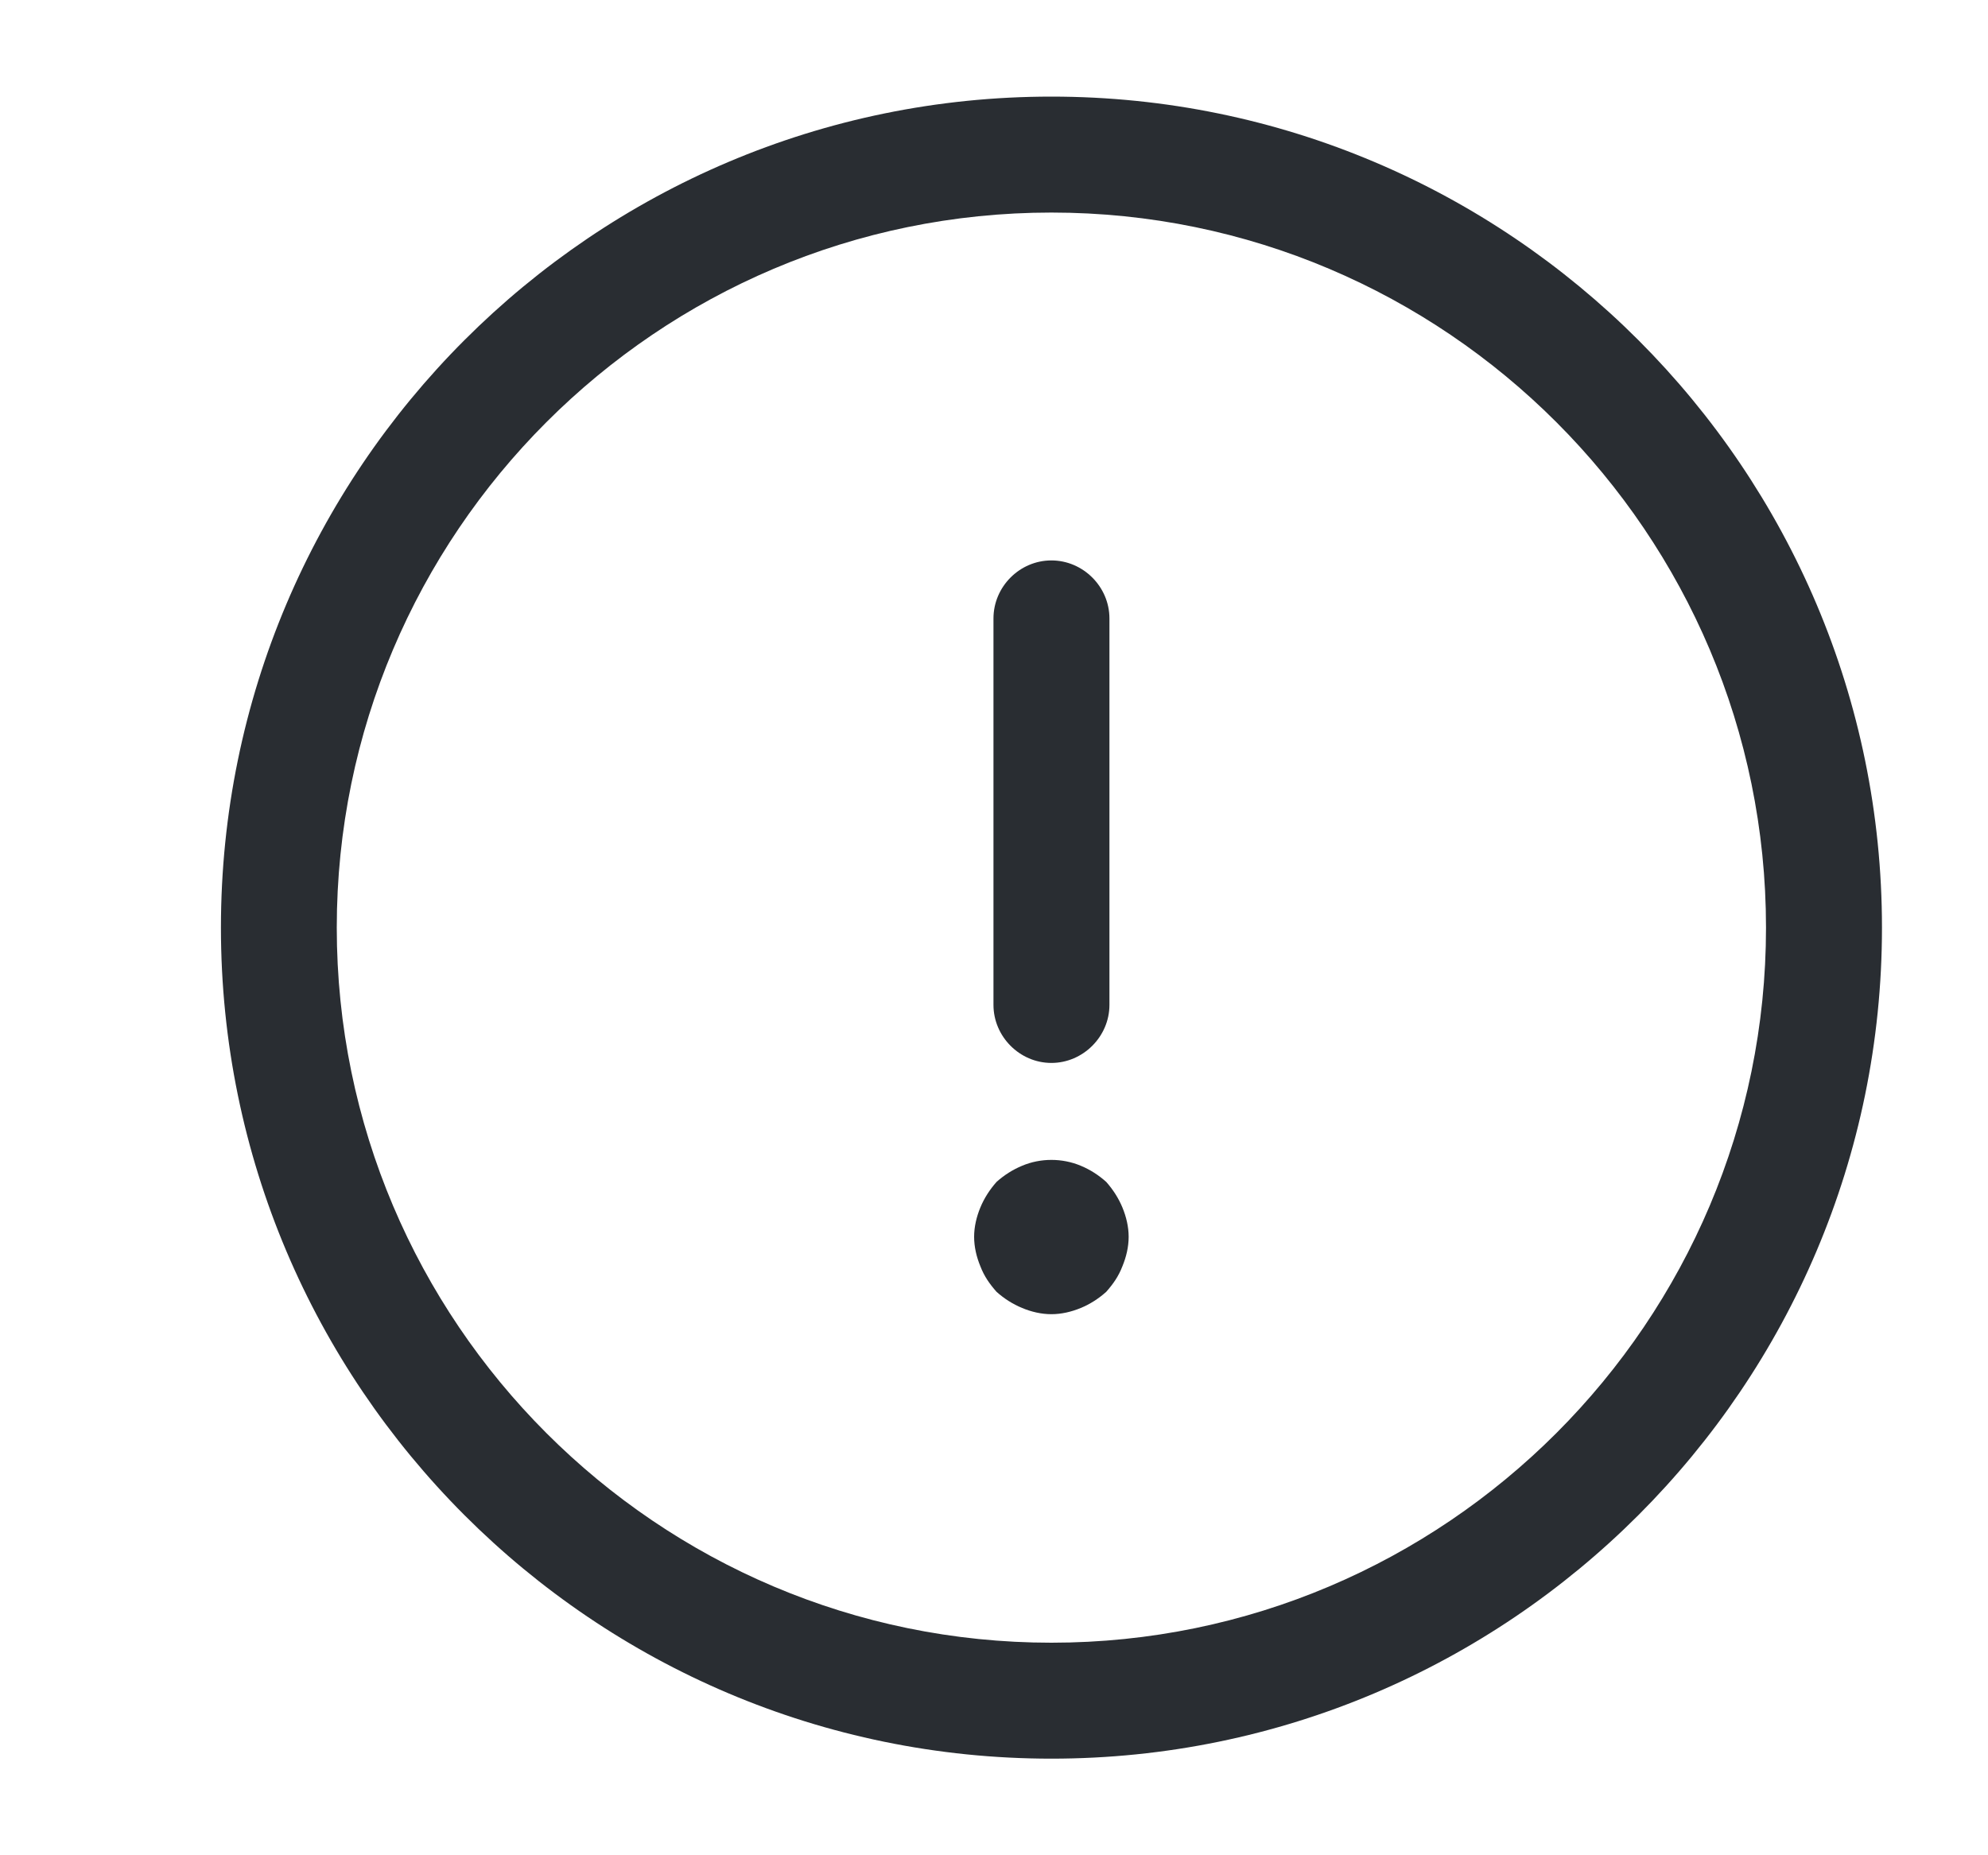 <svg width="15" height="14" viewBox="0 0 15 14" fill="none" xmlns="http://www.w3.org/2000/svg">
<path d="M7.933 13.271C4.476 13.271 1.667 10.459 1.667 7C1.667 3.541 4.476 0.729 7.933 0.729C11.39 0.729 14.2 3.541 14.2 7C14.2 10.459 11.39 13.271 7.933 13.271ZM7.933 1.604C4.96 1.604 2.541 4.025 2.541 7C2.541 9.975 4.96 12.396 7.933 12.396C10.906 12.396 13.325 9.975 13.325 7C13.325 4.025 10.906 1.604 7.933 1.604Z" fill="#292D32"/>
<path d="M7.933 8.021C7.694 8.021 7.496 7.822 7.496 7.583V4.667C7.496 4.427 7.694 4.229 7.933 4.229C8.172 4.229 8.371 4.427 8.371 4.667V7.583C8.371 7.822 8.172 8.021 7.933 8.021Z" fill="#292D32"/>
<path d="M7.933 9.917C7.857 9.917 7.781 9.899 7.712 9.87C7.642 9.841 7.577 9.8 7.519 9.748C7.467 9.689 7.426 9.631 7.397 9.555C7.368 9.485 7.35 9.409 7.35 9.333C7.35 9.258 7.368 9.182 7.397 9.112C7.426 9.042 7.467 8.978 7.519 8.919C7.577 8.867 7.642 8.826 7.712 8.797C7.851 8.738 8.015 8.738 8.155 8.797C8.225 8.826 8.289 8.867 8.347 8.919C8.399 8.978 8.44 9.042 8.469 9.112C8.498 9.182 8.516 9.258 8.516 9.333C8.516 9.409 8.498 9.485 8.469 9.555C8.44 9.631 8.399 9.689 8.347 9.748C8.289 9.8 8.225 9.841 8.155 9.87C8.085 9.899 8.009 9.917 7.933 9.917Z" fill="#292D32"/>
</svg>
